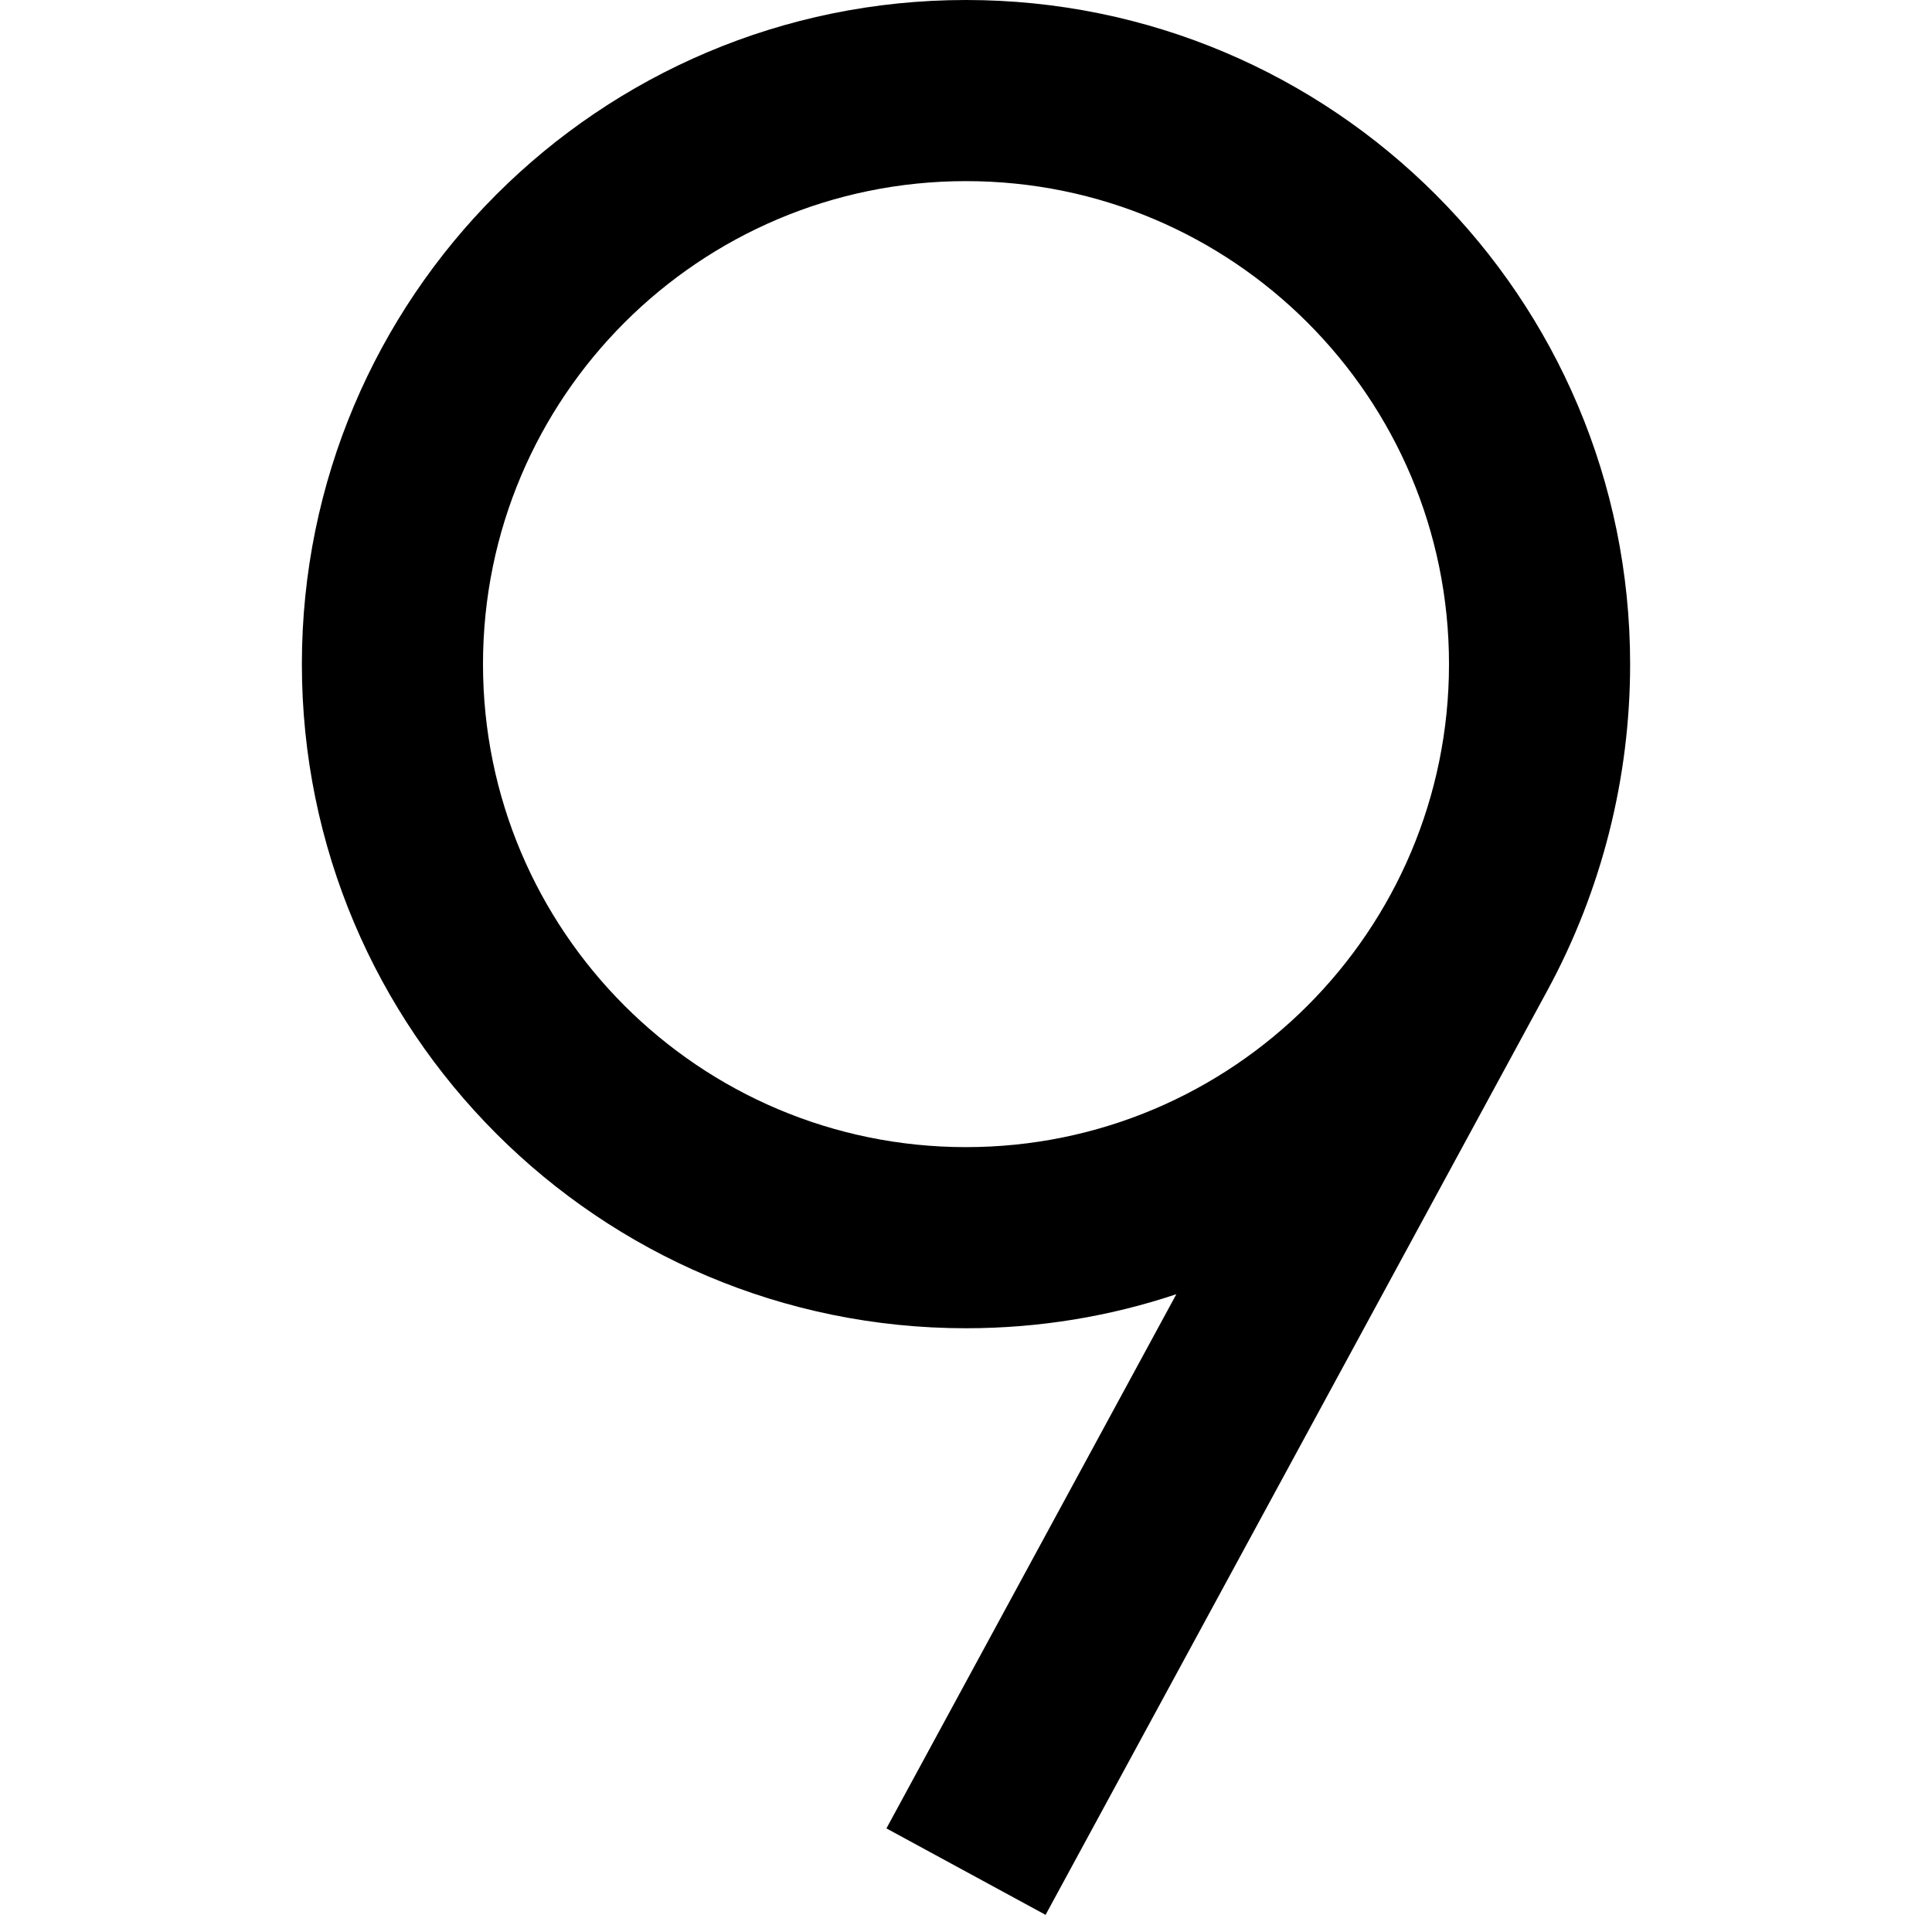 <svg width="16" height="16" viewBox="0 0 16 16" fill="none" xmlns="http://www.w3.org/2000/svg">
<path fill-rule="evenodd" clip-rule="evenodd" d="M9.742 10.718L7.341 15.142L8.659 15.858L12.813 8.206C13.264 7.376 13.5 6.445 13.5 5.5C13.5 2.462 11.038 0 8 0C4.962 0 2.5 2.462 2.5 5.5C2.5 8.538 4.962 11 8 11C8.609 11 9.195 10.901 9.742 10.718ZM12 5.5C12 7.709 10.209 9.5 8 9.5C5.791 9.5 4 7.709 4 5.5C4 3.291 5.791 1.5 8 1.5C10.209 1.5 12 3.291 12 5.5Z" fill="black"/>
</svg>
